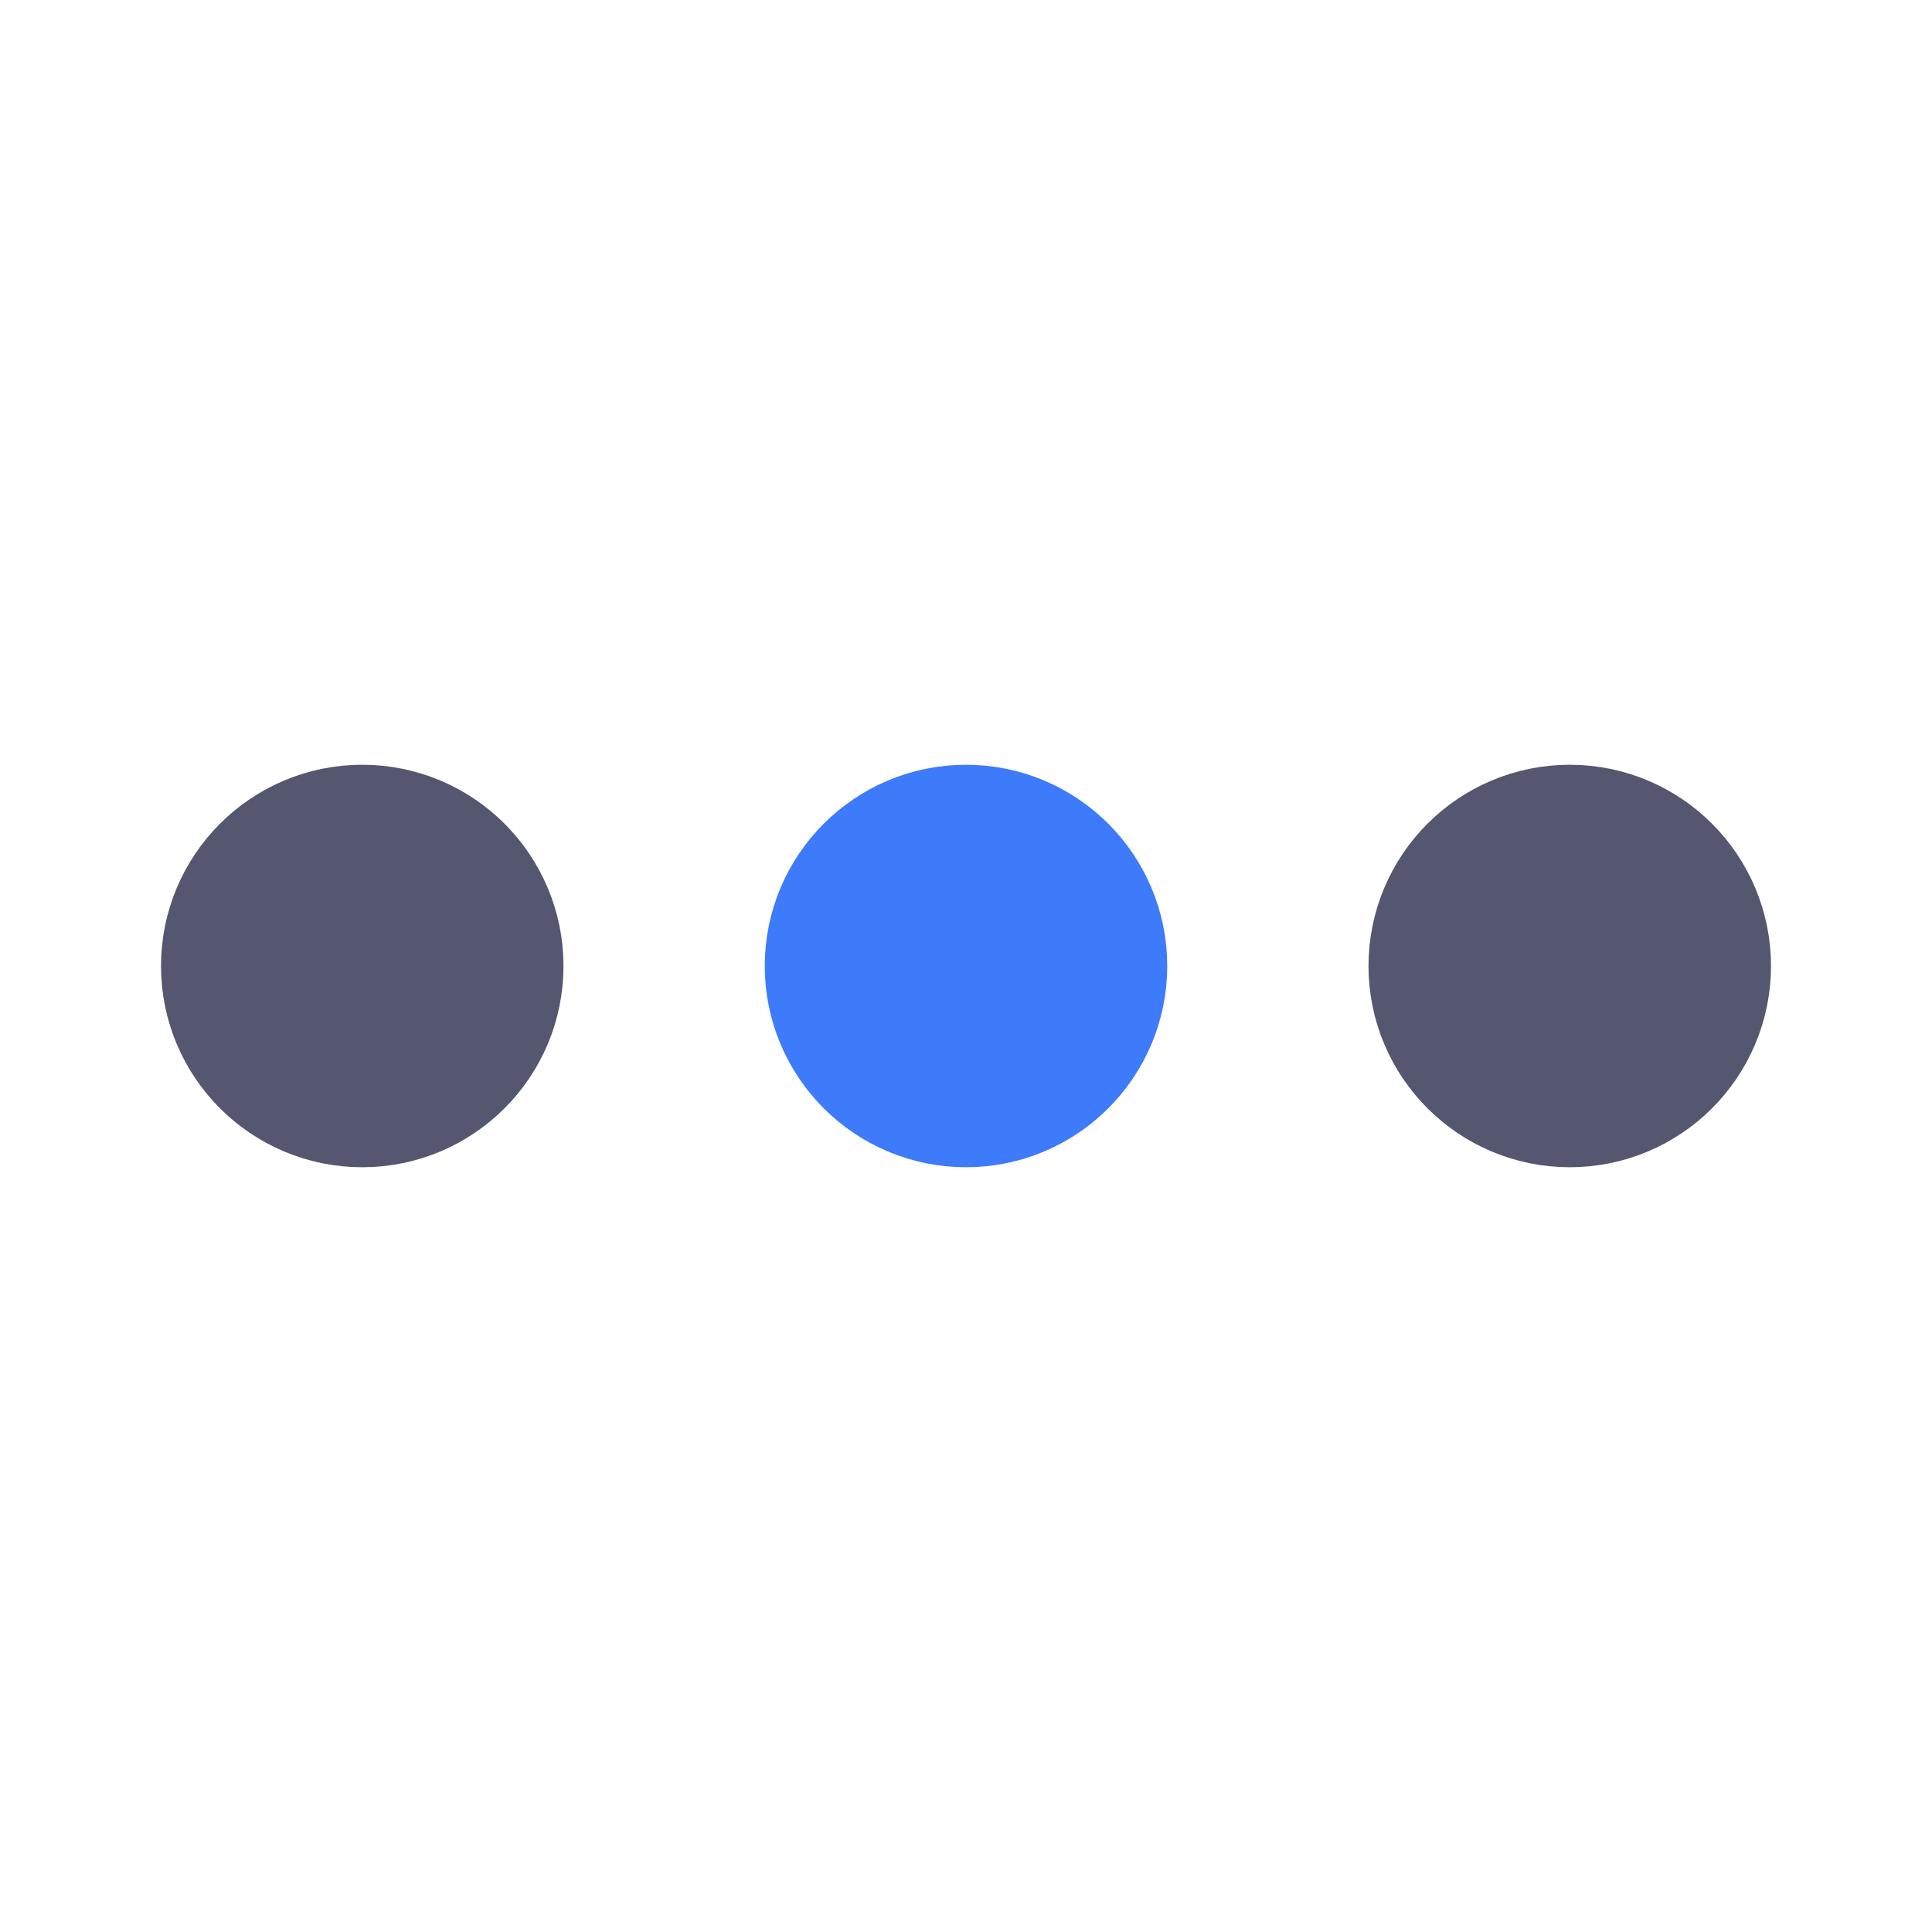<svg width="24" height="24" viewBox="0 0 24 24" fill="none" xmlns="http://www.w3.org/2000/svg">
<path d="M13.25 12C13.25 12.69 12.69 13.25 12 13.25C11.31 13.25 10.75 12.69 10.75 12C10.75 11.31 11.31 10.75 12 10.75C12.69 10.75 13.25 11.31 13.25 12Z" stroke="#3E7BFA" stroke-width="2.5"/>
<path d="M5.75 12C5.75 12.69 5.19 13.25 4.5 13.25C3.81 13.25 3.25 12.69 3.25 12C3.25 11.31 3.81 10.75 4.5 10.75C5.19 10.75 5.75 11.31 5.75 12ZM20.75 12C20.75 12.69 20.19 13.25 19.5 13.25C18.81 13.25 18.25 12.69 18.25 12C18.25 11.31 18.81 10.75 19.5 10.75C20.19 10.75 20.75 11.31 20.75 12Z" stroke="#555770" stroke-width="2.5"/>
</svg>
